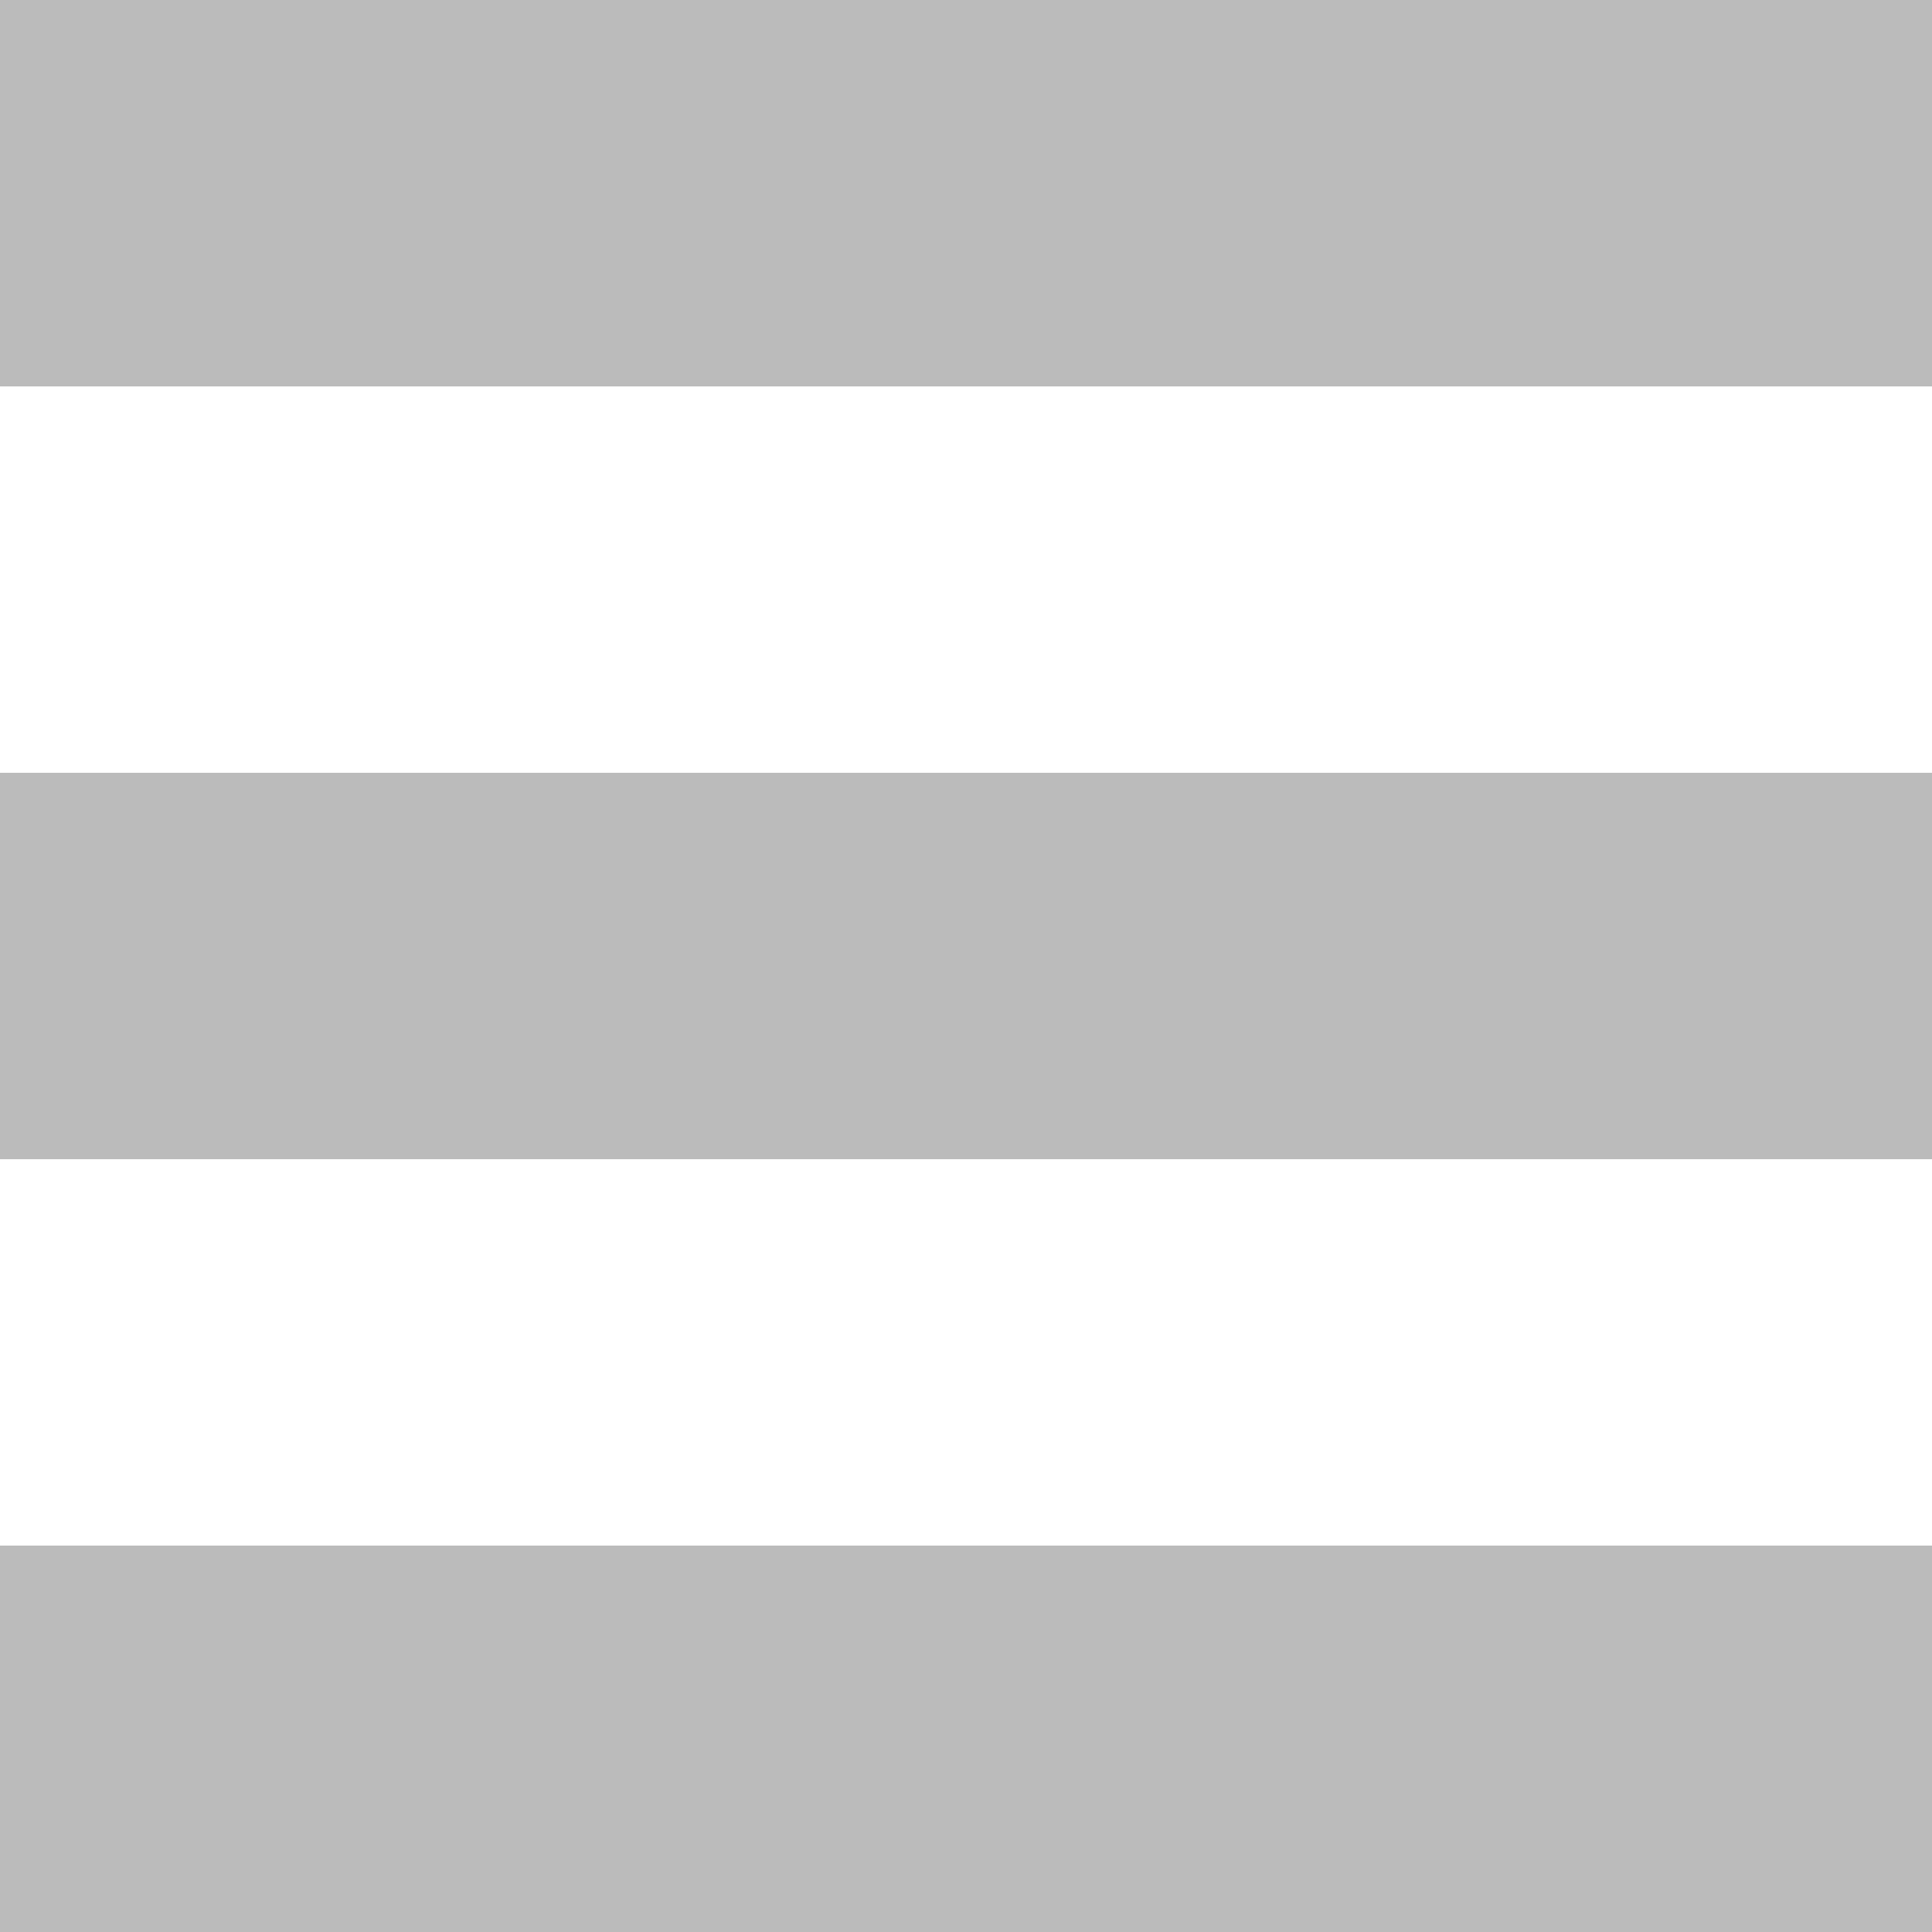 <?xml version="1.0" encoding="UTF-8" standalone="no"?>
<!-- Created with Inkscape (http://www.inkscape.org/) -->

<svg
   width="10"
   height="10"
   viewBox="0 0 10 10"
   version="1.1"
   id="svg5"
   xml:space="preserve"
   xmlns="http://www.w3.org/2000/svg"
   xmlns:svg="http://www.w3.org/2000/svg"><defs
     id="defs2"><linearGradient
       id="linearGradient1525"><stop
         style="stop-color:#ff0000;stop-opacity:1;"
         offset="0"
         id="stop1523" /></linearGradient></defs><g
     id="layer1"
     transform="translate(-80,-25)"><rect
       style="fill:#bbbbbb;fill-opacity:1;fill-rule:evenodd;stroke-width:0;stroke-dasharray:none"
       id="rect1363-7-3"
       width="10"
       height="2"
       x="80"
       y="25"
       ry="0"
       rx="0" /><rect
       style="fill:#bbbbbb;fill-opacity:1;fill-rule:evenodd;stroke-width:0;stroke-dasharray:none"
       id="rect1363-7-0-6"
       width="10"
       height="2"
       x="80"
       y="29"
       ry="0"
       rx="0" /><rect
       style="fill:#bbbbbb;fill-opacity:1;fill-rule:evenodd;stroke-width:0;stroke-dasharray:none"
       id="rect1363-7-0-2-7"
       width="10"
       height="2"
       x="80"
       y="33"
       ry="0"
       rx="0" /></g></svg>
